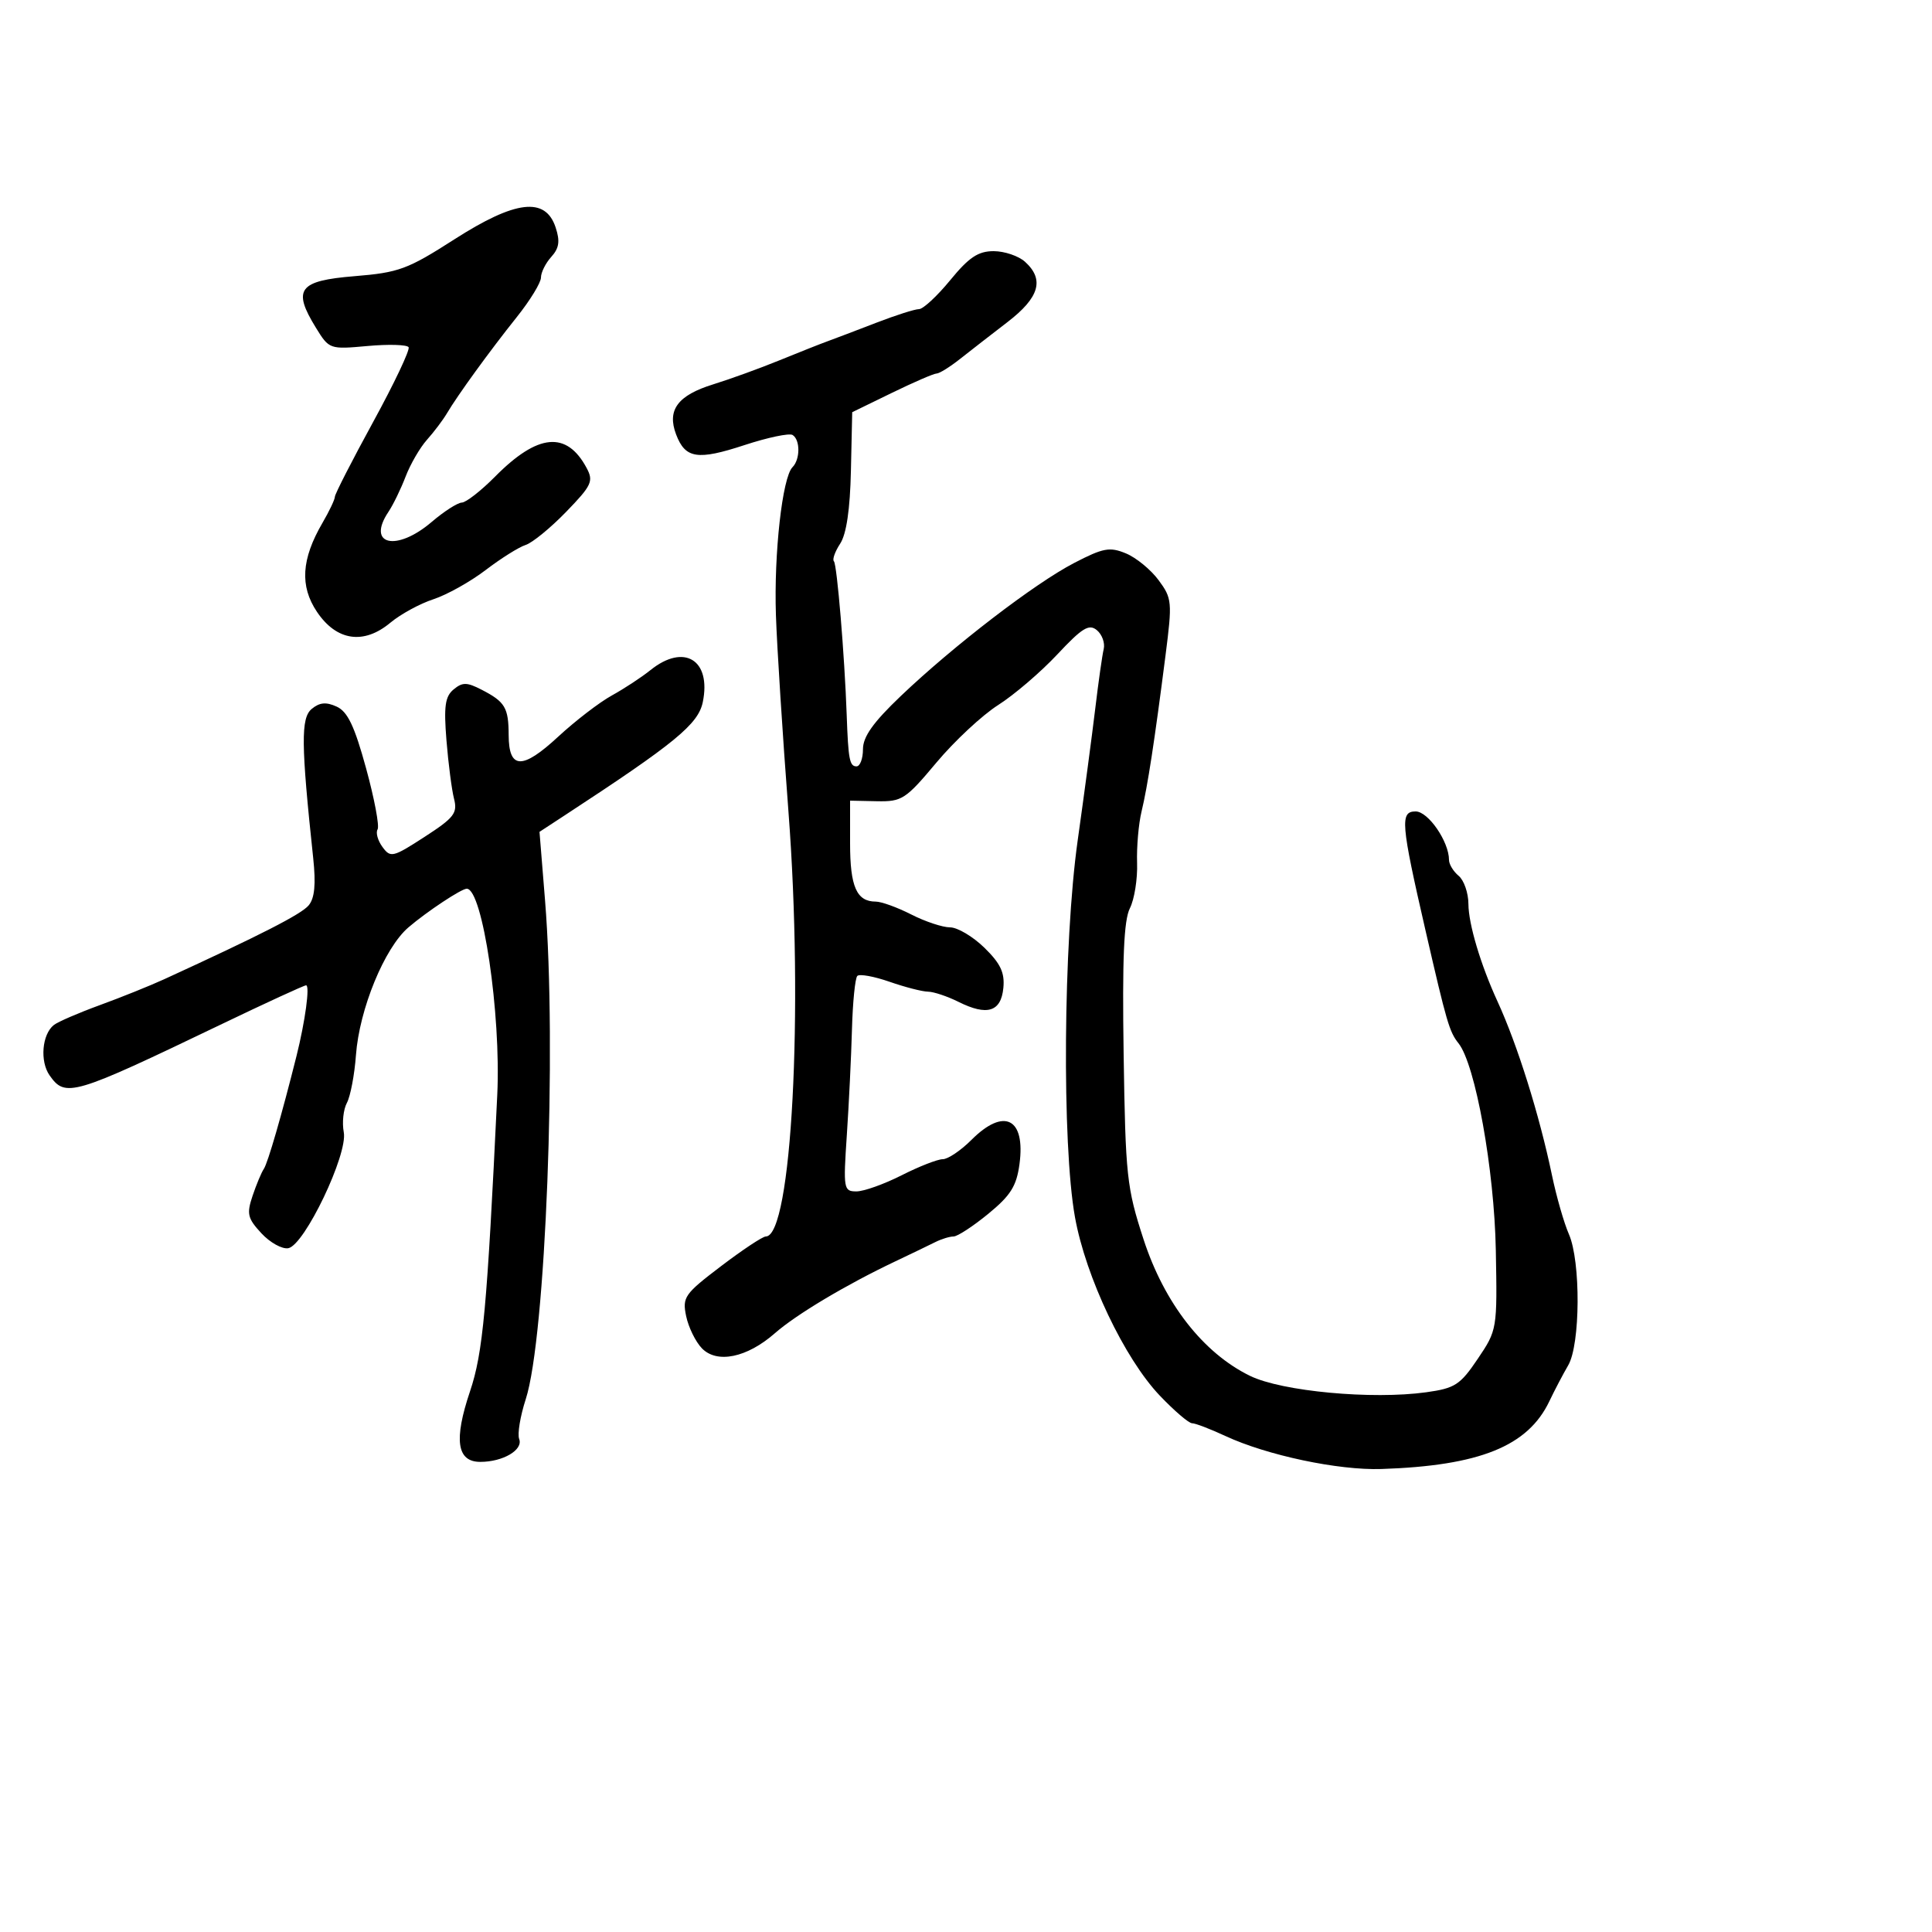 <svg xmlns="http://www.w3.org/2000/svg" width="300" height="300" viewBox="0 0 300 300" version="1.1">
	<path d="M 70.544 37.172 C 63.286 41.826, 61.928 42.326, 55.044 42.886 C 46.372 43.592, 45.376 44.920, 49.049 50.883 C 51.115 54.238, 51.182 54.261, 57.066 53.728 C 60.329 53.432, 63.201 53.516, 63.447 53.914 C 63.693 54.312, 61.218 59.532, 57.947 65.513 C 54.676 71.494, 52 76.725, 52 77.137 C 52 77.549, 51.133 79.374, 50.073 81.193 C 46.794 86.822, 46.534 91.011, 49.217 95.005 C 52.251 99.524, 56.468 100.150, 60.610 96.698 C 62.200 95.373, 65.207 93.733, 67.294 93.053 C 69.381 92.372, 73.032 90.332, 75.408 88.519 C 77.784 86.705, 80.578 84.951, 81.618 84.621 C 82.658 84.291, 85.489 81.978, 87.908 79.482 C 91.882 75.382, 92.190 74.723, 91.093 72.674 C 87.992 66.879, 83.518 67.299, 76.875 74.008 C 74.701 76.204, 72.378 78.018, 71.711 78.041 C 71.045 78.063, 68.942 79.413, 67.038 81.041 C 61.550 85.731, 56.861 84.636, 60.322 79.473 C 61.049 78.388, 62.247 75.925, 62.984 74 C 63.721 72.075, 65.213 69.504, 66.301 68.287 C 67.388 67.071, 68.778 65.229, 69.389 64.196 C 71.073 61.347, 76.057 54.479, 80.250 49.231 C 82.313 46.649, 84 43.889, 84 43.097 C 84 42.305, 84.721 40.861, 85.603 39.887 C 86.827 38.534, 86.986 37.452, 86.275 35.308 C 84.693 30.531, 80.045 31.081, 70.544 37.172 M 147.554 43.500 C 145.525 45.975, 143.342 48, 142.702 48 C 142.062 48, 139.055 48.960, 136.019 50.134 C 132.984 51.307, 129.600 52.593, 128.500 52.992 C 127.400 53.390, 124.025 54.727, 121 55.963 C 117.975 57.198, 113.360 58.872, 110.744 59.682 C 105.231 61.388, 103.543 63.668, 104.985 67.460 C 106.413 71.215, 108.307 71.509, 115.617 69.109 C 119.204 67.932, 122.558 67.227, 123.070 67.543 C 124.276 68.289, 124.268 71.331, 123.056 72.550 C 121.487 74.129, 120.163 85.941, 120.484 95.500 C 120.650 100.450, 121.525 114.175, 122.429 126 C 124.794 156.951, 122.927 192, 118.913 192 C 118.423 192, 115.293 194.076, 111.957 196.613 C 106.284 200.927, 105.933 201.430, 106.543 204.363 C 106.902 206.088, 107.999 208.335, 108.981 209.355 C 111.320 211.786, 115.987 210.827, 120.324 207.023 C 123.654 204.103, 131.390 199.485, 139 195.875 C 141.475 194.701, 144.281 193.348, 145.236 192.870 C 146.191 192.391, 147.466 192, 148.068 192 C 148.671 192, 151.093 190.419, 153.452 188.486 C 156.933 185.633, 157.847 184.179, 158.305 180.760 C 159.263 173.622, 155.913 171.933, 150.846 177 C 149.196 178.650, 147.191 180, 146.390 180 C 145.589 180, 142.713 181.125, 140 182.500 C 137.287 183.875, 134.131 185, 132.988 185 C 130.996 185, 130.933 184.632, 131.495 176.250 C 131.818 171.438, 132.177 164.049, 132.293 159.831 C 132.409 155.613, 132.783 151.883, 133.124 151.542 C 133.466 151.201, 135.715 151.608, 138.122 152.446 C 140.530 153.285, 143.218 153.977, 144.096 153.985 C 144.974 153.993, 147.112 154.708, 148.846 155.573 C 153.287 157.788, 155.438 157.119, 155.801 153.410 C 156.033 151.036, 155.364 149.616, 152.861 147.168 C 151.079 145.426, 148.676 144, 147.522 144 C 146.367 144, 143.658 143.100, 141.500 142 C 139.342 140.900, 136.862 140, 135.989 140 C 133.018 140, 132 137.694, 132 130.964 L 132 124.327 136.155 124.414 C 140.053 124.495, 140.625 124.124, 145.405 118.415 C 148.207 115.069, 152.525 111.044, 155 109.473 C 157.475 107.901, 161.603 104.368, 164.174 101.622 C 168.041 97.490, 169.101 96.839, 170.320 97.851 C 171.131 98.523, 171.609 99.844, 171.383 100.787 C 171.156 101.729, 170.567 105.875, 170.074 110 C 169.580 114.125, 168.351 123.350, 167.343 130.500 C 165.106 146.370, 164.880 177.650, 166.921 189 C 168.594 198.308, 174.605 210.953, 180.093 216.711 C 182.341 219.070, 184.595 221, 185.101 221 C 185.607 221, 187.929 221.888, 190.261 222.973 C 196.720 225.980, 207.815 228.329, 214.500 228.107 C 229.752 227.598, 237.250 224.575, 240.580 217.591 C 241.390 215.891, 242.710 213.375, 243.512 212 C 245.403 208.759, 245.471 195.878, 243.620 191.651 C 242.861 189.918, 241.678 185.800, 240.991 182.500 C 239.043 173.140, 235.624 162.229, 232.532 155.500 C 229.915 149.805, 228.029 143.490, 228.015 140.372 C 228.007 138.652, 227.325 136.685, 226.500 136 C 225.675 135.315, 225 134.204, 225 133.531 C 225 130.688, 221.776 126, 219.822 126 C 217.373 126, 217.523 127.818, 221.357 144.500 C 224.647 158.819, 225.055 160.215, 226.476 162 C 229.094 165.288, 232.038 181.610, 232.270 194.131 C 232.498 206.417, 232.480 206.530, 229.465 211 C 226.737 215.046, 225.930 215.570, 221.465 216.190 C 213.061 217.358, 199.050 216.055, 194.109 213.646 C 186.826 210.094, 180.797 202.366, 177.567 192.439 C 174.957 184.421, 174.764 182.618, 174.478 163.724 C 174.254 148.867, 174.509 142.898, 175.448 141.032 C 176.149 139.639, 176.652 136.475, 176.567 134 C 176.482 131.525, 176.795 127.925, 177.261 126 C 178.194 122.154, 179.276 115.101, 180.980 101.774 C 182.044 93.452, 181.994 92.911, 179.906 90.087 C 178.702 88.458, 176.420 86.588, 174.836 85.932 C 172.314 84.888, 171.313 85.073, 166.791 87.419 C 160.668 90.595, 148.059 100.274, 139.863 108.090 C 135.583 112.171, 134 114.398, 134 116.340 C 134 117.803, 133.550 119, 133 119 C 131.922 119, 131.719 117.936, 131.474 111 C 131.151 101.838, 129.968 87.635, 129.489 87.155 C 129.216 86.883, 129.654 85.651, 130.461 84.419 C 131.432 82.936, 131.998 79.100, 132.130 73.091 L 132.331 64.005 138.494 61.003 C 141.884 59.351, 145.008 58, 145.435 58 C 145.862 58, 147.492 56.987, 149.058 55.750 C 150.623 54.513, 153.950 51.927, 156.452 50.005 C 161.398 46.203, 162.211 43.406, 159.171 40.655 C 158.165 39.745, 155.970 39, 154.292 39 C 151.889 39, 150.458 39.956, 147.554 43.500 M 101 104.056 C 99.625 105.163, 96.925 106.936, 95 107.996 C 93.075 109.057, 89.325 111.938, 86.667 114.399 C 81.097 119.557, 79.007 119.487, 78.985 114.143 C 78.967 109.874, 78.431 108.977, 74.784 107.098 C 72.494 105.918, 71.812 105.912, 70.433 107.056 C 69.113 108.151, 68.899 109.673, 69.326 114.956 C 69.616 118.555, 70.146 122.640, 70.502 124.033 C 71.072 126.261, 70.522 126.973, 65.932 129.947 C 61 133.143, 60.641 133.229, 59.389 131.517 C 58.660 130.521, 58.319 129.294, 58.630 128.790 C 58.941 128.287, 58.139 124.020, 56.847 119.308 C 55.049 112.743, 53.981 110.502, 52.280 109.723 C 50.643 108.973, 49.624 109.067, 48.403 110.081 C 46.703 111.491, 46.743 115.536, 48.634 133.248 C 49.067 137.302, 48.860 139.464, 47.934 140.580 C 46.788 141.960, 40.523 145.164, 25.500 152.053 C 23.300 153.061, 18.800 154.872, 15.500 156.076 C 12.200 157.281, 8.987 158.670, 8.361 159.164 C 6.524 160.610, 6.170 164.797, 7.699 166.981 C 10.149 170.479, 11.276 170.145, 34.232 159.117 C 41.234 155.752, 47.217 153, 47.527 153 C 48.150 153, 47.394 158.570, 46.035 164 C 43.769 173.053, 41.587 180.592, 40.970 181.500 C 40.596 182.050, 39.809 183.933, 39.220 185.685 C 38.277 188.490, 38.440 189.183, 40.592 191.505 C 41.935 192.954, 43.814 193.996, 44.767 193.820 C 47.287 193.355, 54.037 179.241, 53.381 175.809 C 53.098 174.328, 53.316 172.277, 53.866 171.251 C 54.415 170.224, 55.048 166.894, 55.271 163.851 C 55.796 156.700, 59.706 147.179, 63.424 144 C 66.305 141.536, 71.641 138, 72.477 138 C 74.935 138, 77.815 157.449, 77.215 170 C 75.630 203.190, 74.997 210.071, 72.983 216.049 C 70.439 223.603, 70.936 227, 74.585 227 C 78.102 227, 81.266 225.137, 80.618 223.447 C 80.323 222.678, 80.781 219.900, 81.635 217.274 C 84.736 207.748, 86.484 162.651, 84.636 139.834 L 83.773 129.169 87.636 126.642 C 104.846 115.390, 108.428 112.452, 109.131 109.013 C 110.472 102.455, 106.215 99.859, 101 104.056" stroke="none" fill="black" fill-rule="evenodd"/>
</svg>